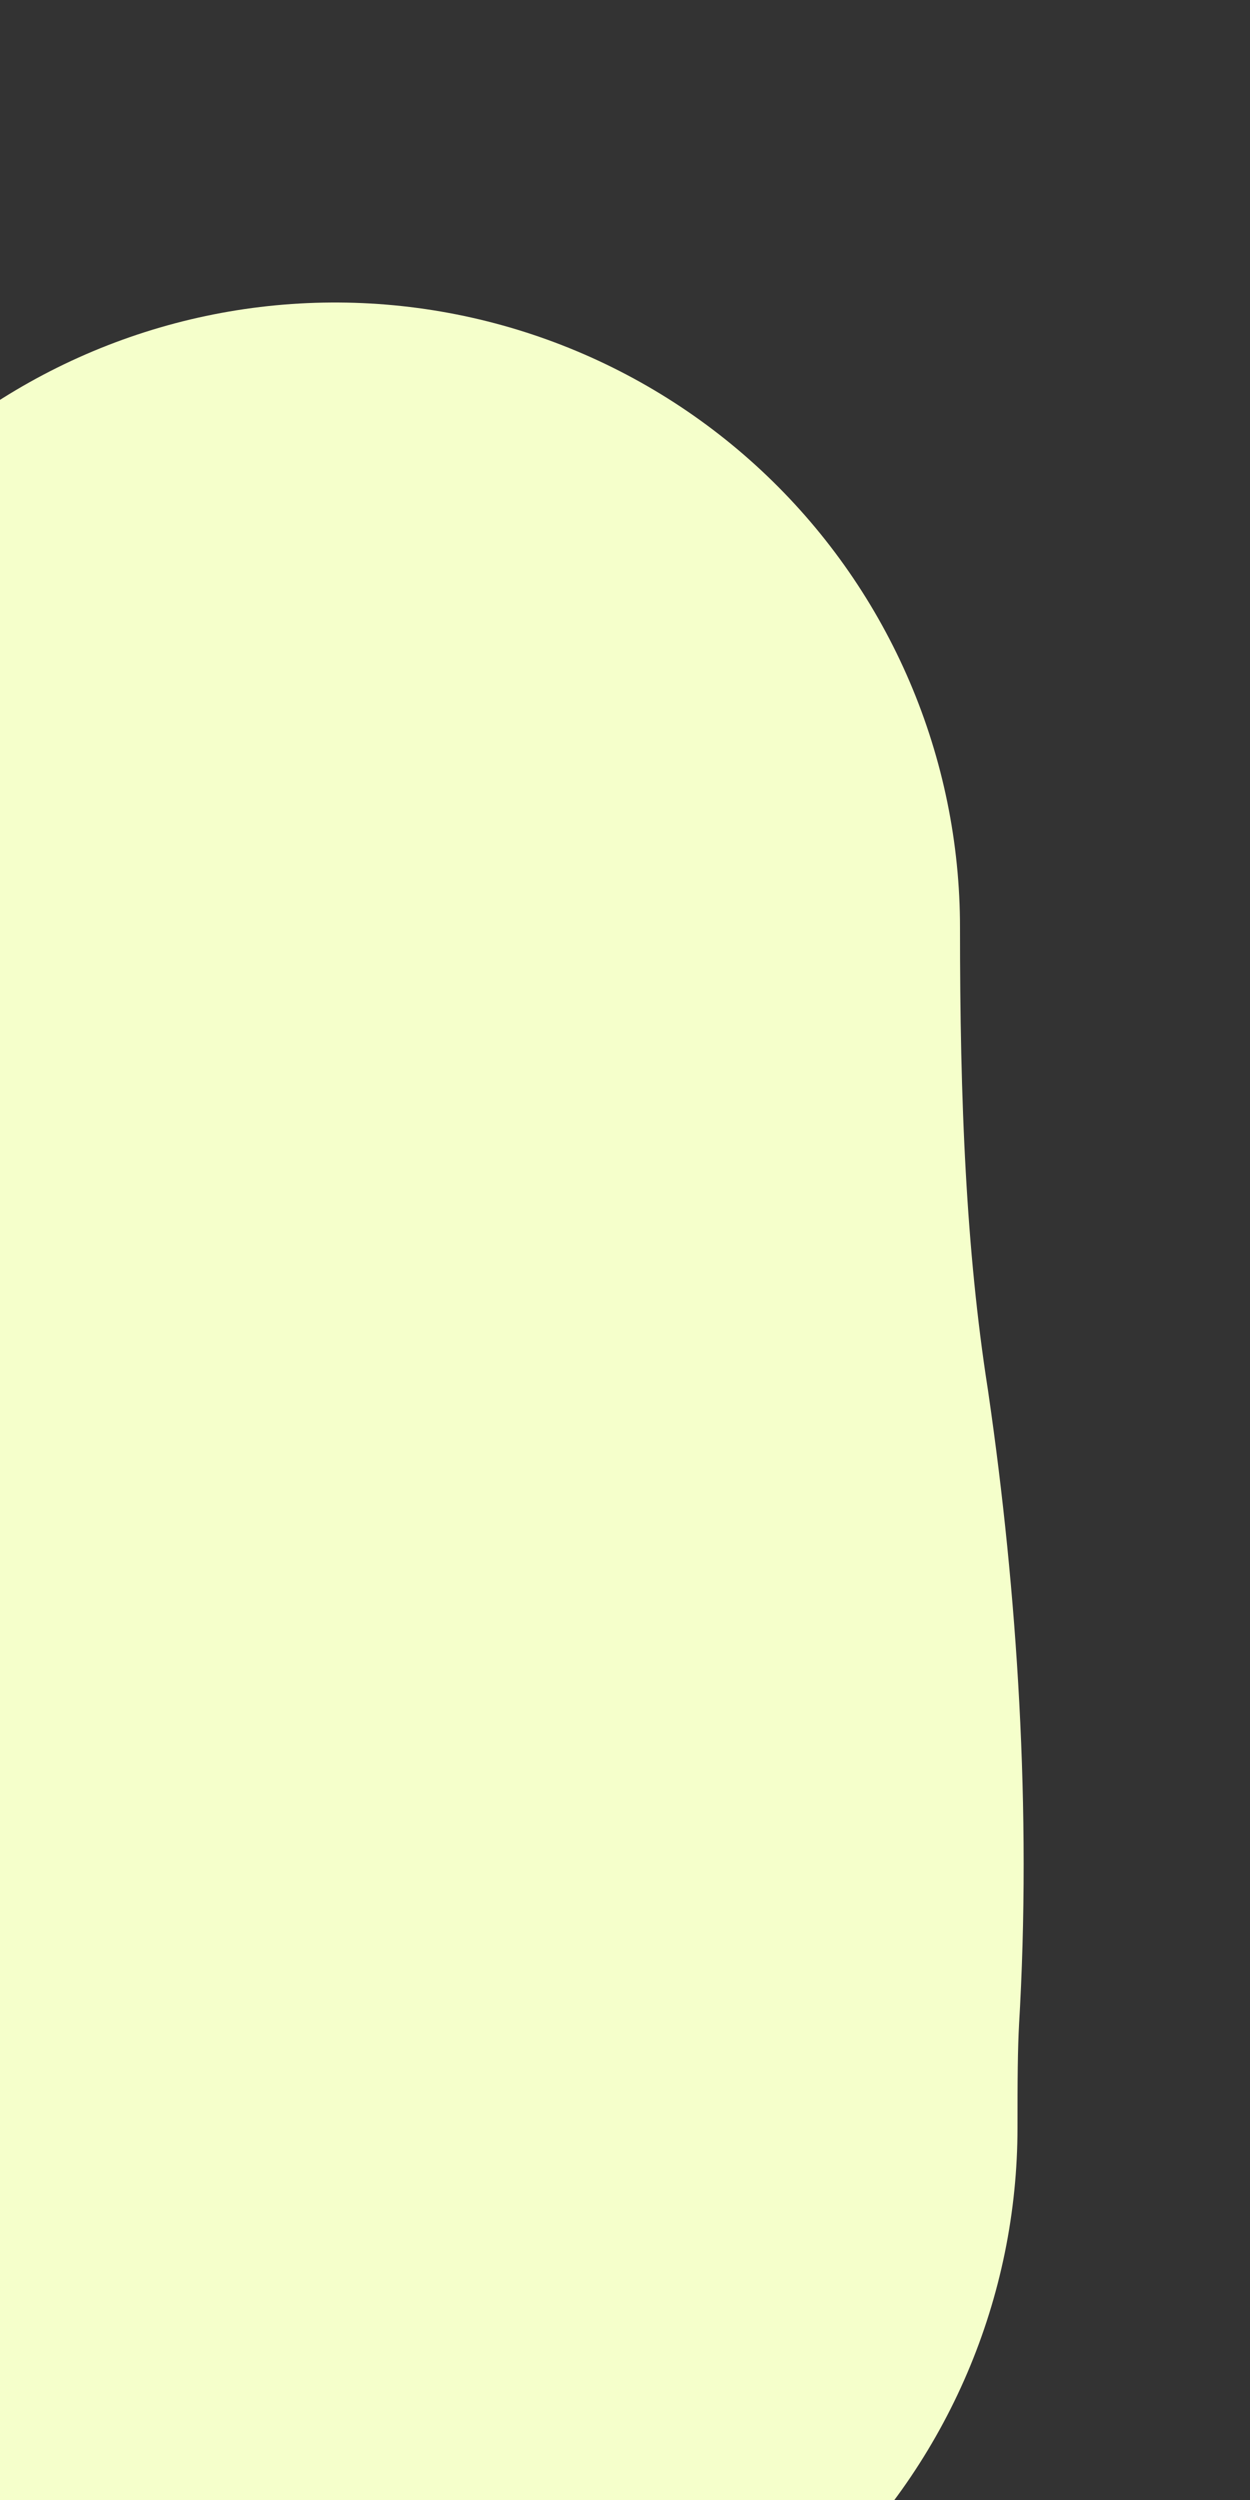 <svg width="1" height="2" viewBox="0 0 1 2" fill="none" xmlns="http://www.w3.org/2000/svg">
<rect x="0" y="0" width="1" height="2" fill="#333333" stroke="none"/>
<path d="M0.268 0.742C0.268 0.892 0.273 1.039 0.296 1.187C0.315 1.318 0.324 1.459 0.316 1.592C0.314 1.629 0.314 1.665 0.314 1.702" stroke="#F5FFCB" stroke-linecap="round"/>
</svg>

